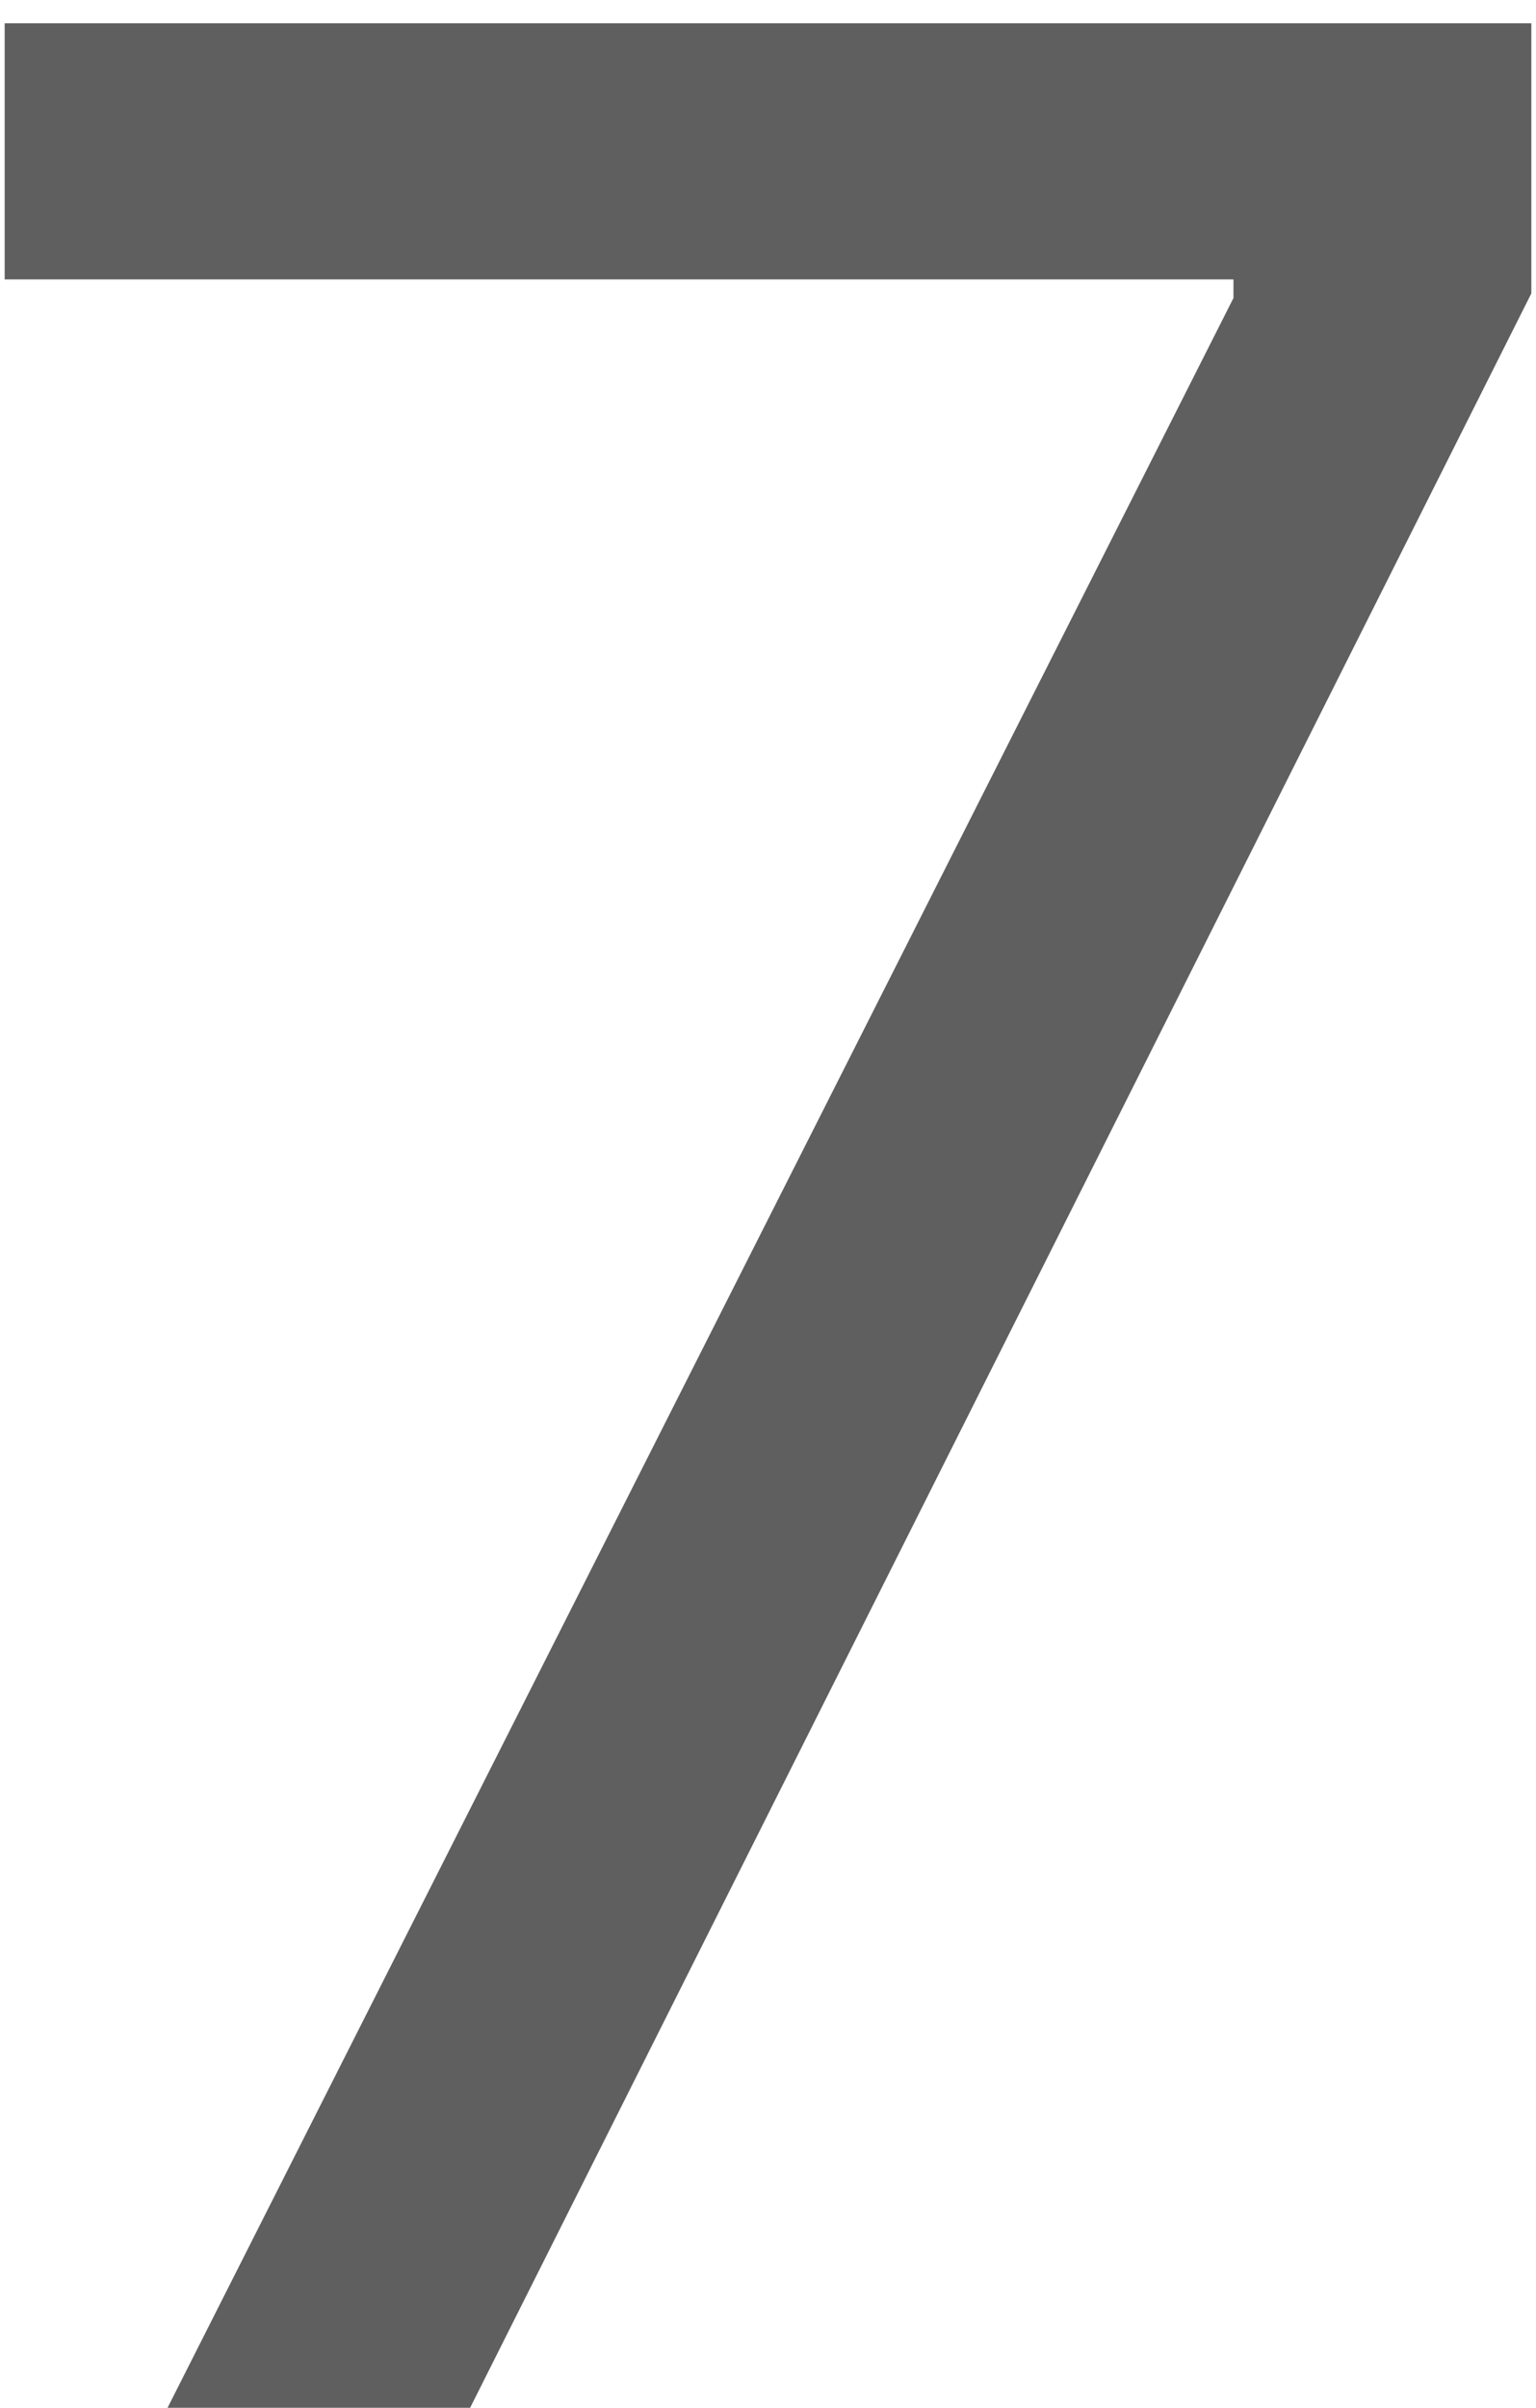 <svg width="60" height="94" viewBox="0 0 60 94" fill="none" xmlns="http://www.w3.org/2000/svg">
<path d="M6.545 94L48.182 11.636V10.909H0.182V0.909H59.818V11.454L18.364 94H6.545Z" fill="#5F5F5F"/>
</svg>
